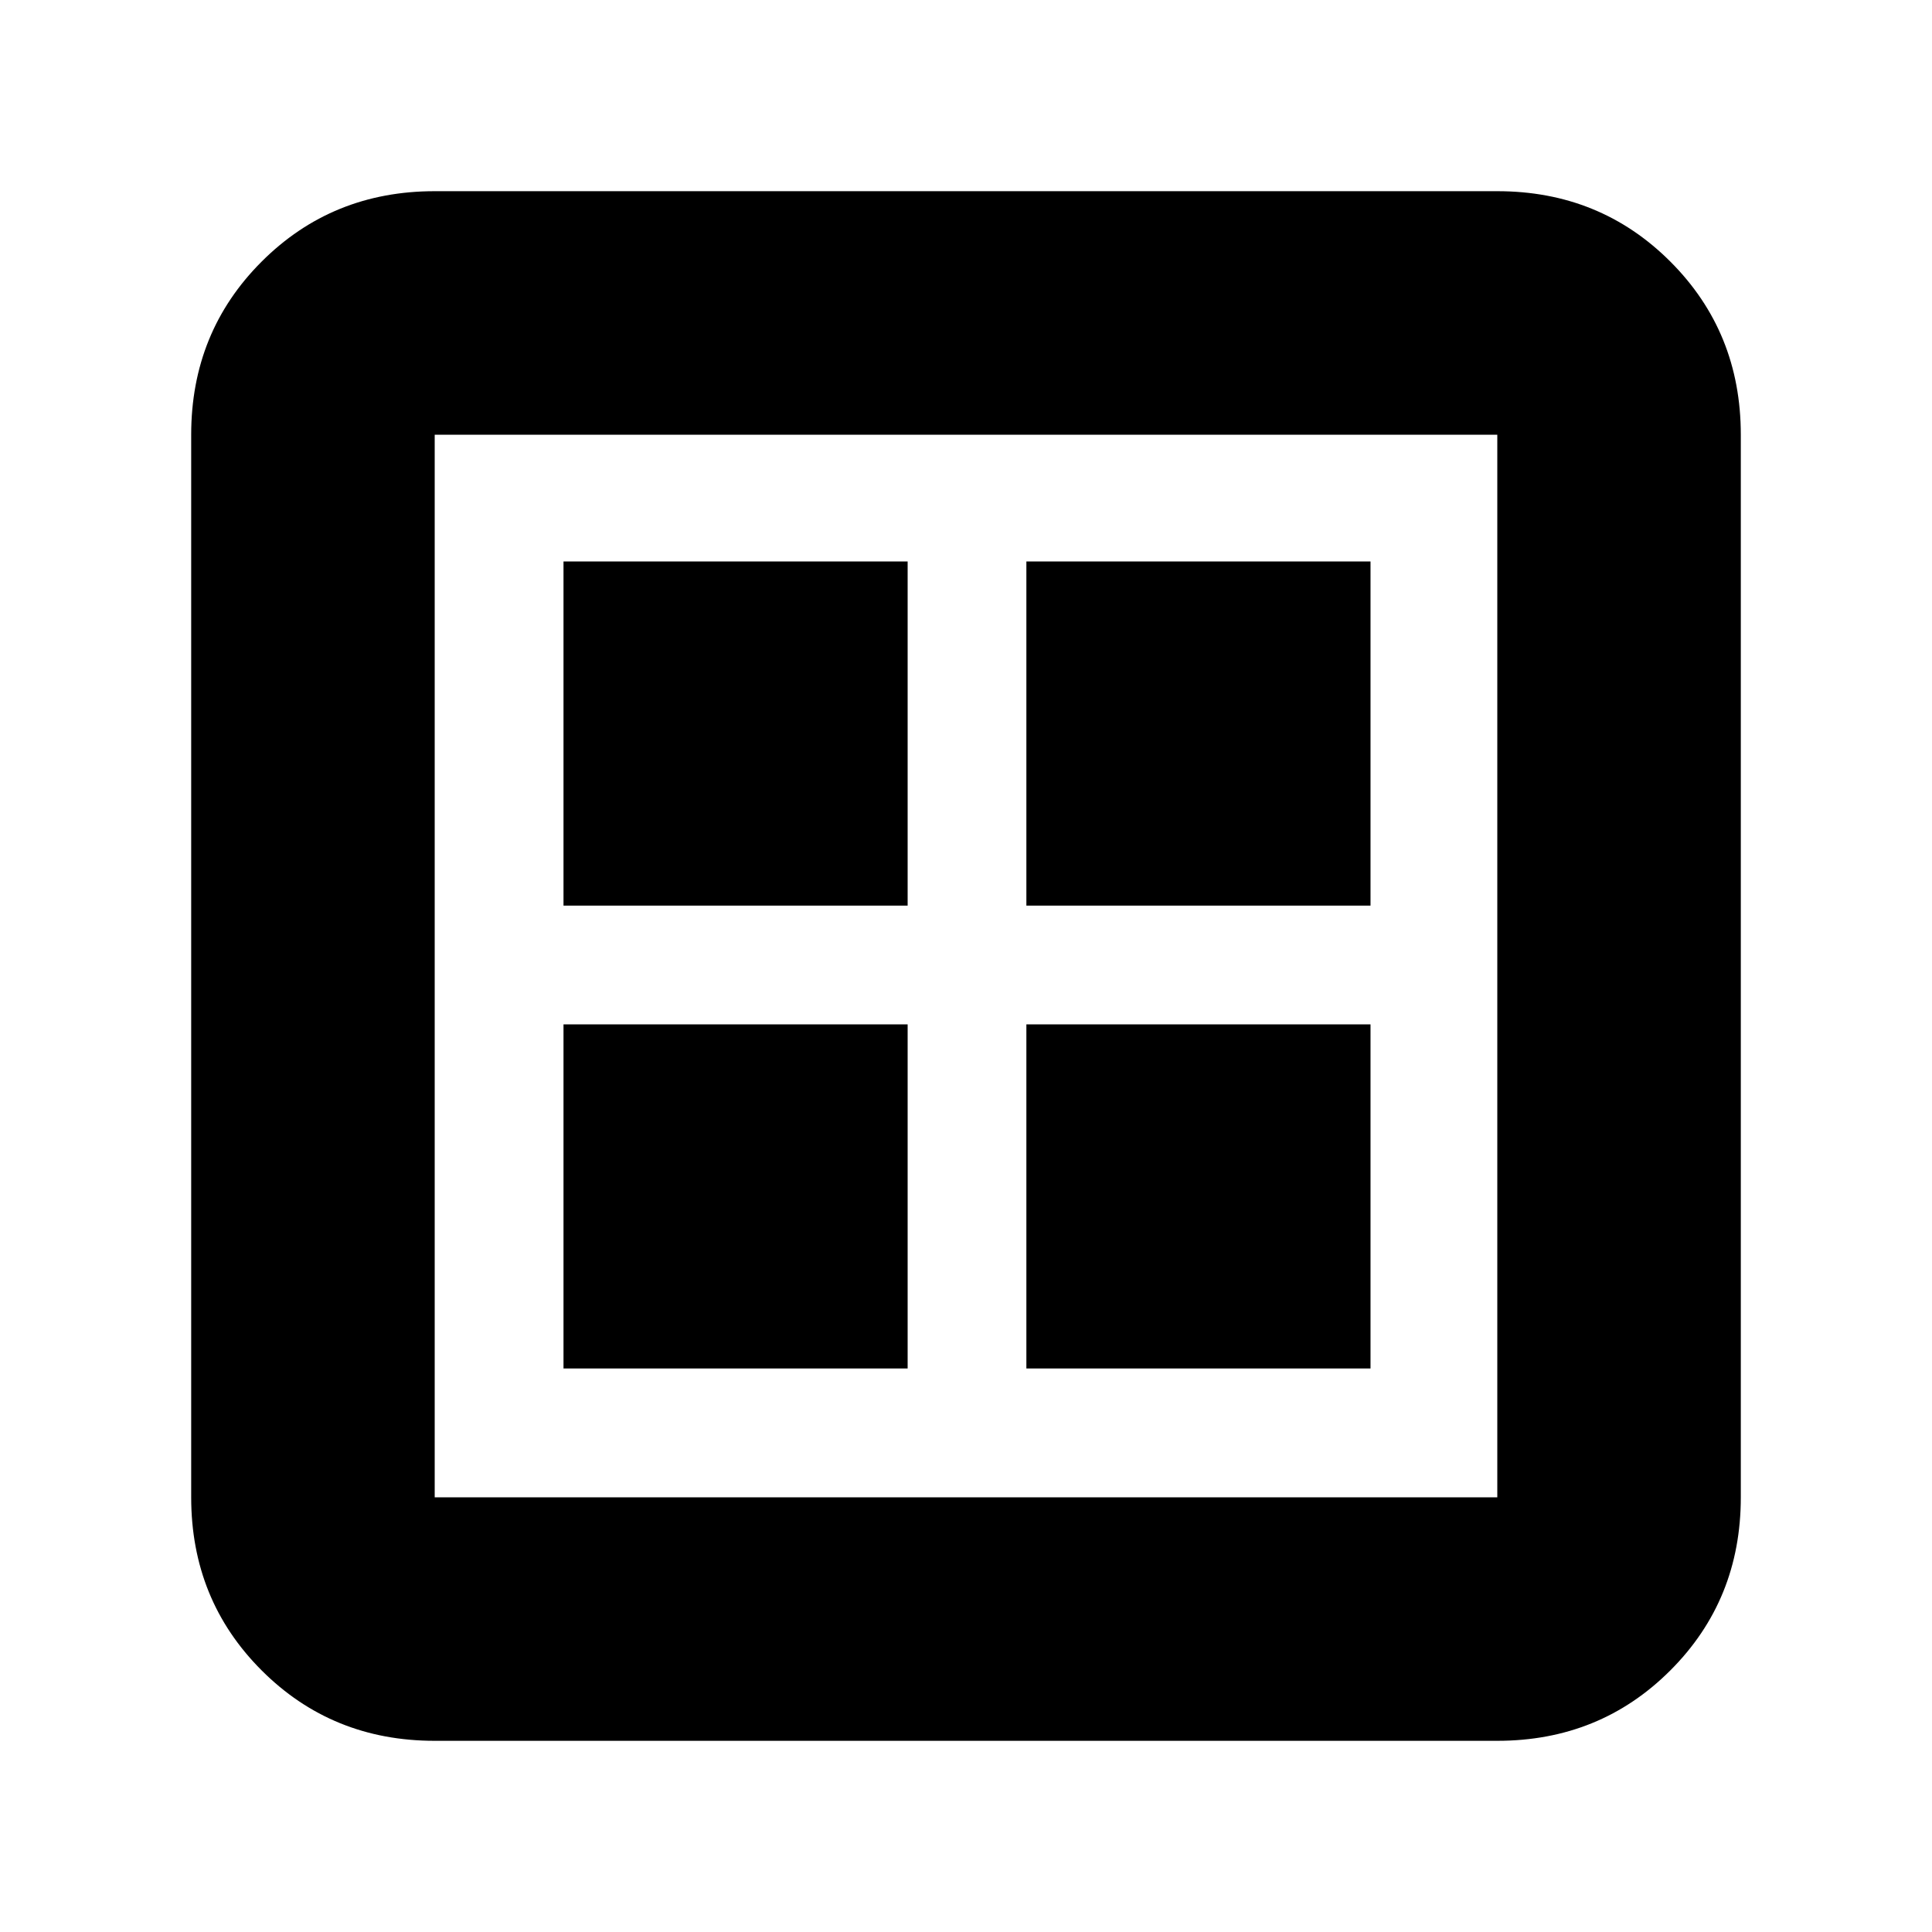<svg xmlns="http://www.w3.org/2000/svg" height="24" width="24"><path d="M7 17h4.275v-4.275H7Zm5.75 0h4.275v-4.275H12.75ZM7 11.25h4.275V6.975H7Zm5.75 0h4.275V6.975H12.75ZM5.4 21.625q-1.275 0-2.15-.875t-.875-2.15V5.4q0-1.275.875-2.15t2.15-.875h13.2q1.275 0 2.15.875t.875 2.15v13.2q0 1.275-.875 2.15t-2.15.875Zm0-3.025h13.2V5.4H5.4v13.2Zm0-13.2v13.2V5.4Z"/></svg>